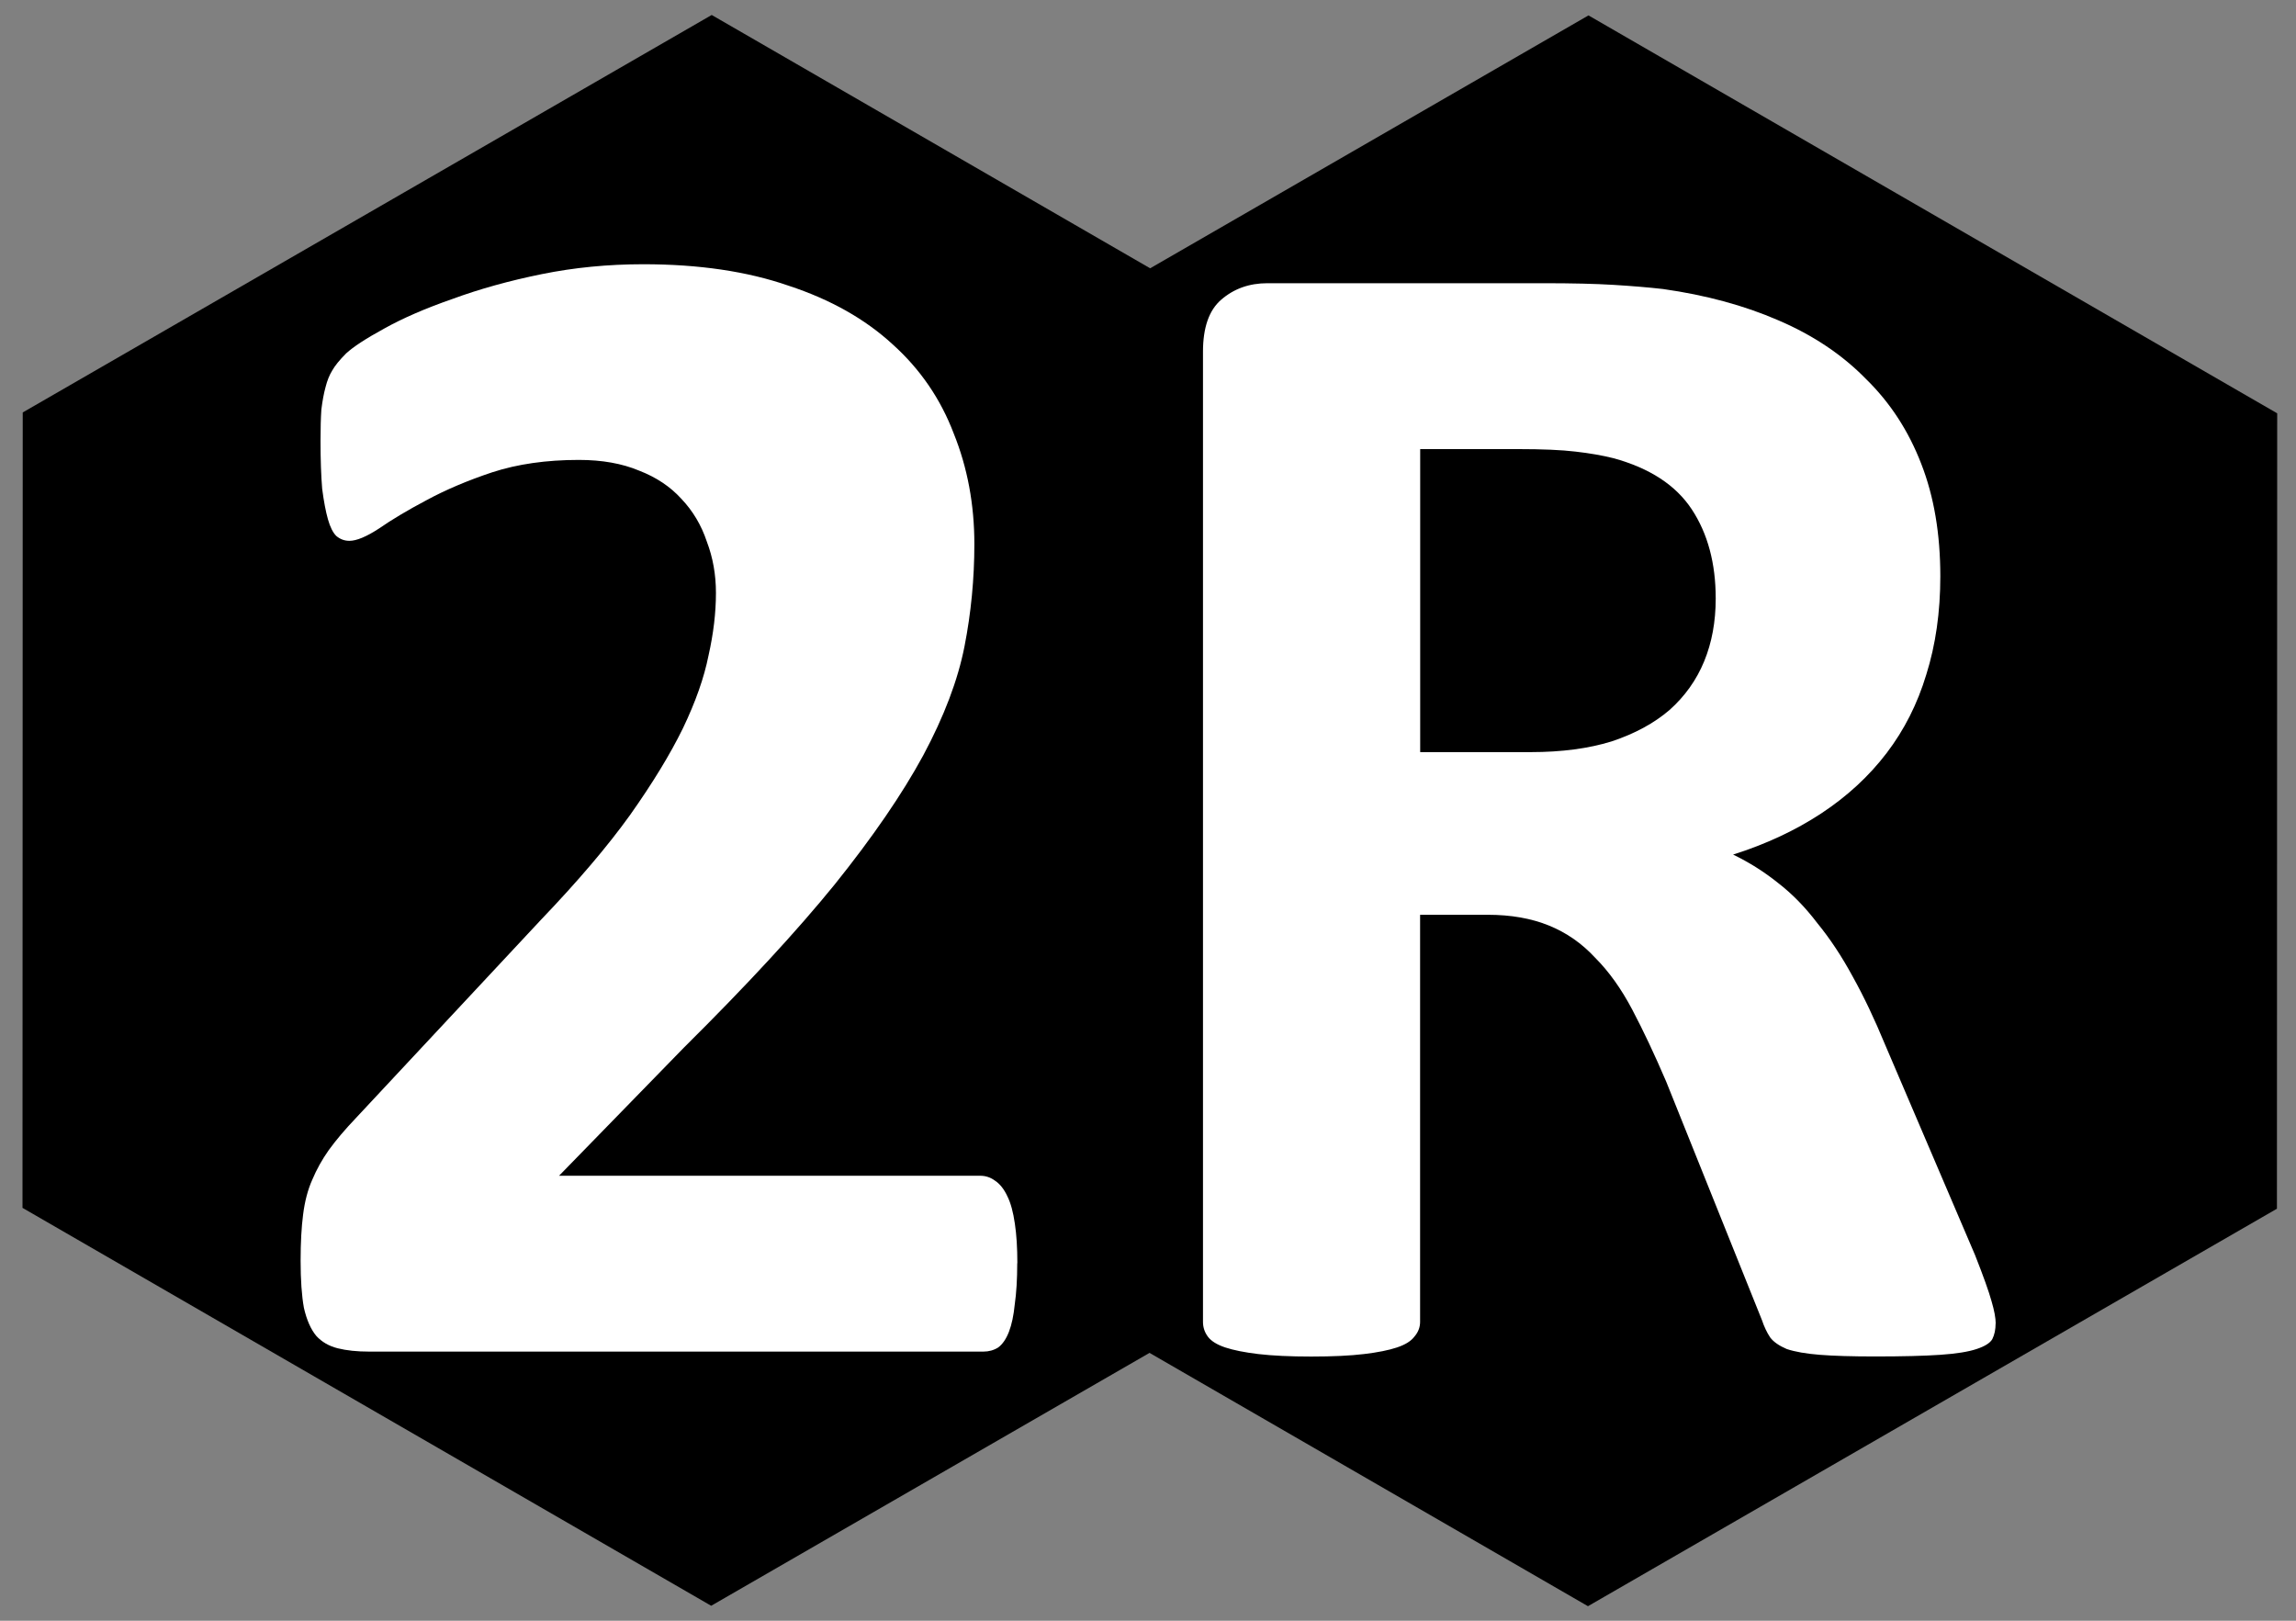 <?xml version="1.0" encoding="UTF-8" standalone="no"?>
<!-- Created with Inkscape (http://www.inkscape.org/) -->

<svg
   xmlns:dc="http://purl.org/dc/elements/1.1/"
   xmlns:cc="http://creativecommons.org/ns#"
   xmlns:rdf="http://www.w3.org/1999/02/22-rdf-syntax-ns#"
   xmlns:svg="http://www.w3.org/2000/svg"
   xmlns="http://www.w3.org/2000/svg"
   xmlns:sodipodi="http://sodipodi.sourceforge.net/DTD/sodipodi-0.dtd"
   xmlns:inkscape="http://www.inkscape.org/namespaces/inkscape"
   width="68mm"
   height="48mm"
   viewBox="0 0 68 48"
   version="1.1"
   id="svg8"
   inkscape:version="0.92.3 (2405546, 2018-03-11)"
   sodipodi:docname="HexagonW_2R.svg">
  <rect x="0" y="0" width="68" height="48" fill="#808080" stroke="none"/>
  <defs
     id="defs2" />
  <sodipodi:namedview
     id="base"
     pagecolor="#ffffff"
     bordercolor="#666666"
     borderopacity="1.0"
     inkscape:pageopacity="0.0"
     inkscape:pageshadow="2"
     inkscape:zoom="1.979899"
     inkscape:cx="173.93107"
     inkscape:cy="99.266723"
     inkscape:document-units="mm"
     inkscape:current-layer="layer1"
     showgrid="false"
     inkscape:pagecheckerboard="true"
     inkscape:window-width="1920"
     inkscape:window-height="1137"
     inkscape:window-x="1352"
     inkscape:window-y="-8"
     inkscape:window-maximized="1" />
  <g
     inkscape:label="Layer 1"
     inkscape:groupmode="layer"
     id="layer1"
     transform="translate(0,-249)">
    <g
       id="g864"
       style="fill:#000000">
      <path
         transform="rotate(30.018,22.535,267.537)"
         d="M 47.557,273 35.778,293.401 H 12.222 L 0.443,273 12.222,252.599 l 23.557,0 z"
         inkscape:randomized="0"
         inkscape:rounded="0"
         inkscape:flatsided="true"
         sodipodi:arg2="0.52359878"
         sodipodi:arg1="0"
         sodipodi:r2="20.400631"
         sodipodi:r1="23.556618"
         sodipodi:cy="273"
         sodipodi:cx="24"
         sodipodi:sides="6"
         id="path815"
         style="fill:#000000;fill-opacity:1;stroke:none;stroke-width:0.955;stroke-linecap:round;stroke-miterlimit:4;stroke-dasharray:none;stroke-opacity:1"
         sodipodi:type="star" />
      <path
         transform="rotate(30.018,35.495,315.969)"
         d="M 47.557,273 35.778,293.401 H 12.222 L 0.443,273 12.222,252.599 l 23.557,0 z"
         inkscape:randomized="0"
         inkscape:rounded="0"
         inkscape:flatsided="true"
         sodipodi:arg2="0.52359878"
         sodipodi:arg1="0"
         sodipodi:r2="20.400631"
         sodipodi:r1="23.556618"
         sodipodi:cy="273"
         sodipodi:cx="24"
         sodipodi:sides="6"
         id="path815-1"
         style="fill:#000000;fill-opacity:1;stroke:none;stroke-width:0.955;stroke-linecap:round;stroke-miterlimit:4;stroke-dasharray:none;stroke-opacity:1"
         sodipodi:type="star" />
    </g>
    <g
       aria-label="2R"
       transform="matrix(1.252,0,0,1.252,-67.728,322.131)"
       style="font-style:normal;font-variant:normal;font-weight:bold;font-stretch:normal;font-size:39.999px;line-height:1.25;font-family:Calibri;-inkscape-font-specification:'Calibri, Bold';font-variant-ligatures:normal;font-variant-caps:normal;font-variant-numeric:normal;font-feature-settings:normal;text-align:center;letter-spacing:0px;word-spacing:0px;writing-mode:lr-tb;text-anchor:middle;fill:#ffffff;fill-opacity:1;stroke:none"
       id="flowRoot817">
      <path
         d="m 78.159,-28.53 q 0,0.566 -0.059,0.977 -0.039,0.391 -0.137,0.645 -0.098,0.254 -0.254,0.371 -0.156,0.098 -0.352,0.098 H 62.828 q -0.43,0 -0.742,-0.078 -0.312,-0.078 -0.508,-0.293 -0.195,-0.234 -0.293,-0.664 -0.078,-0.43 -0.078,-1.113 0,-0.645 0.059,-1.094 0.059,-0.469 0.215,-0.82 0.156,-0.371 0.391,-0.703 0.254,-0.352 0.645,-0.762 l 4.375,-4.687 q 1.309,-1.367 2.109,-2.48 0.801,-1.133 1.25,-2.051 0.449,-0.937 0.605,-1.719 0.176,-0.781 0.176,-1.484 0,-0.645 -0.215,-1.211 -0.195,-0.586 -0.605,-1.016 -0.391,-0.43 -0.996,-0.664 -0.605,-0.254 -1.426,-0.254 -1.152,0 -2.051,0.293 -0.879,0.293 -1.562,0.664 -0.664,0.352 -1.113,0.664 -0.449,0.293 -0.703,0.293 -0.176,0 -0.312,-0.117 -0.117,-0.117 -0.195,-0.391 -0.078,-0.273 -0.137,-0.723 -0.039,-0.469 -0.039,-1.133 0,-0.449 0.02,-0.742 0.039,-0.312 0.098,-0.527 0.059,-0.234 0.156,-0.391 0.098,-0.176 0.332,-0.41 0.254,-0.234 0.898,-0.586 0.664,-0.371 1.621,-0.703 0.957,-0.352 2.109,-0.586 1.152,-0.234 2.402,-0.234 1.973,0 3.437,0.508 1.484,0.488 2.461,1.387 0.977,0.879 1.445,2.109 0.488,1.211 0.488,2.617 0,1.23 -0.234,2.422 -0.234,1.191 -0.977,2.578 -0.742,1.367 -2.09,3.047 -1.348,1.66 -3.574,3.867 l -2.949,3.027 h 9.961 q 0.195,0 0.352,0.117 0.176,0.117 0.293,0.371 0.117,0.234 0.176,0.645 0.059,0.391 0.059,0.937 z"
         id="path2550"
         inkscape:connector-curvature="0"
         style="fill:#ffffff" />
      <path
         d="m 101.303,-27.105 q 0,0.215 -0.078,0.371 -0.078,0.137 -0.371,0.234 -0.293,0.098 -0.859,0.137 -0.566,0.039 -1.543,0.039 -0.82,0 -1.309,-0.039 -0.488,-0.039 -0.781,-0.137 -0.273,-0.117 -0.391,-0.273 -0.117,-0.176 -0.195,-0.41 l -2.266,-5.644 q -0.41,-0.957 -0.801,-1.699 -0.391,-0.742 -0.879,-1.23 -0.469,-0.508 -1.094,-0.762 -0.625,-0.254 -1.445,-0.254 h -1.602 v 9.629 q 0,0.195 -0.137,0.352 -0.117,0.156 -0.41,0.254 -0.293,0.098 -0.781,0.156 -0.488,0.059 -1.25,0.059 -0.742,0 -1.25,-0.059 -0.488,-0.059 -0.781,-0.156 -0.293,-0.098 -0.41,-0.254 -0.117,-0.156 -0.117,-0.352 v -22.948 q 0,-0.859 0.43,-1.23 0.449,-0.391 1.094,-0.391 h 6.543 q 0.996,0 1.641,0.039 0.645,0.039 1.172,0.098 1.523,0.215 2.734,0.742 1.23,0.527 2.07,1.387 0.859,0.84 1.309,2.012 0.449,1.152 0.449,2.656 0,1.269 -0.332,2.324 -0.312,1.035 -0.937,1.855 -0.625,0.82 -1.543,1.426 -0.918,0.605 -2.09,0.977 0.566,0.273 1.055,0.664 0.508,0.391 0.937,0.957 0.449,0.547 0.84,1.269 0.391,0.703 0.762,1.602 l 2.129,4.98 q 0.293,0.742 0.391,1.094 0.098,0.332 0.098,0.527 z m -6.621,-17.148 q 0,-1.25 -0.566,-2.109 -0.566,-0.859 -1.855,-1.211 -0.391,-0.098 -0.898,-0.156 -0.488,-0.059 -1.367,-0.059 h -2.305 v 7.168 h 2.617 q 1.094,0 1.914,-0.254 0.82,-0.273 1.367,-0.742 0.547,-0.488 0.82,-1.152 0.273,-0.664 0.273,-1.484 z"
         id="path2552"
         inkscape:connector-curvature="0"
         style="fill:#ffffff" />
    </g>
  </g>
</svg>
